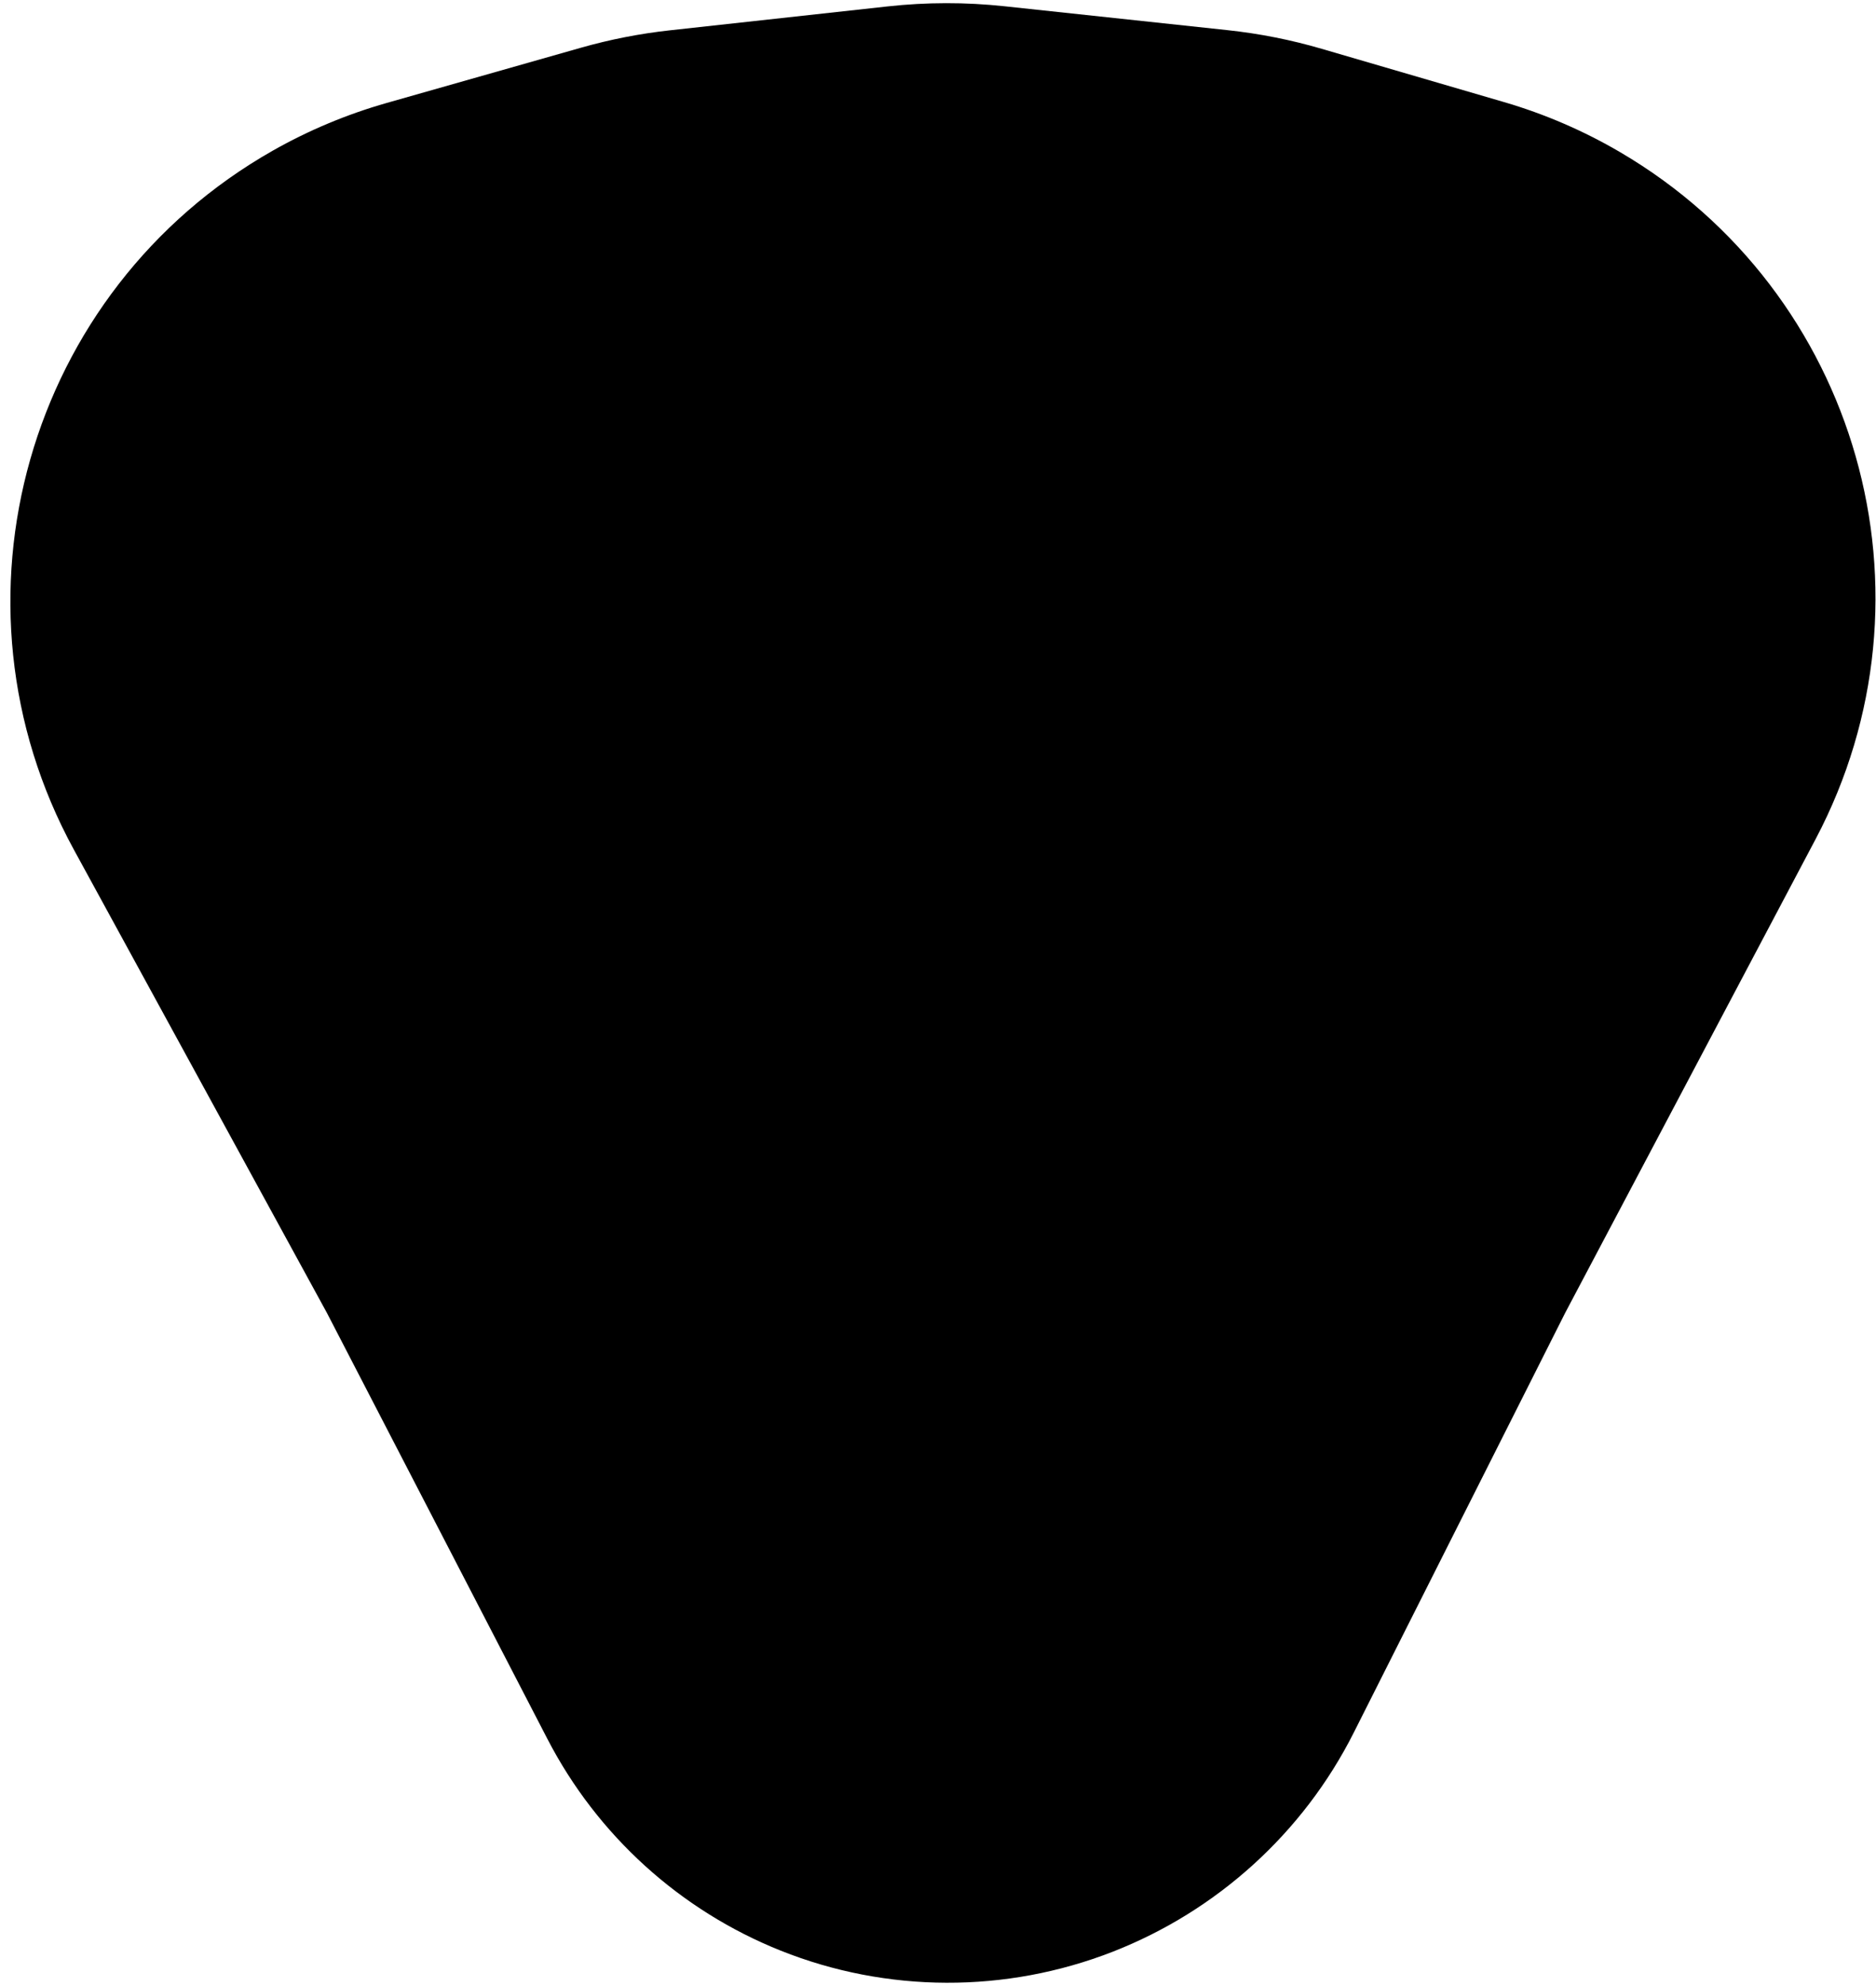 <svg width="121" height="128" viewBox="0 0 121 128" fill="none" xmlns="http://www.w3.org/2000/svg">
<path d="M71.757 125.814C64.881 128.494 57.206 128.477 50.353 125.738C43.864 123.146 38.525 118.304 35.311 112.099L21.084 84.627L4.766 54.773C-3.981 38.769 1.731 18.707 17.596 9.71C19.913 8.397 22.379 7.365 24.941 6.637L37.466 3.078C39.347 2.543 41.27 2.167 43.215 1.954L57.247 0.414C59.754 0.139 62.283 0.135 64.791 0.404L79.165 1.943C81.225 2.163 83.261 2.566 85.249 3.147L97.003 6.579C99.627 7.345 102.146 8.431 104.503 9.813C119.879 18.823 125.432 38.345 117.1 54.099L100.953 84.627L87.316 111.686C84.061 118.145 78.496 123.186 71.757 125.814Z" fill="black"/>
</svg>
